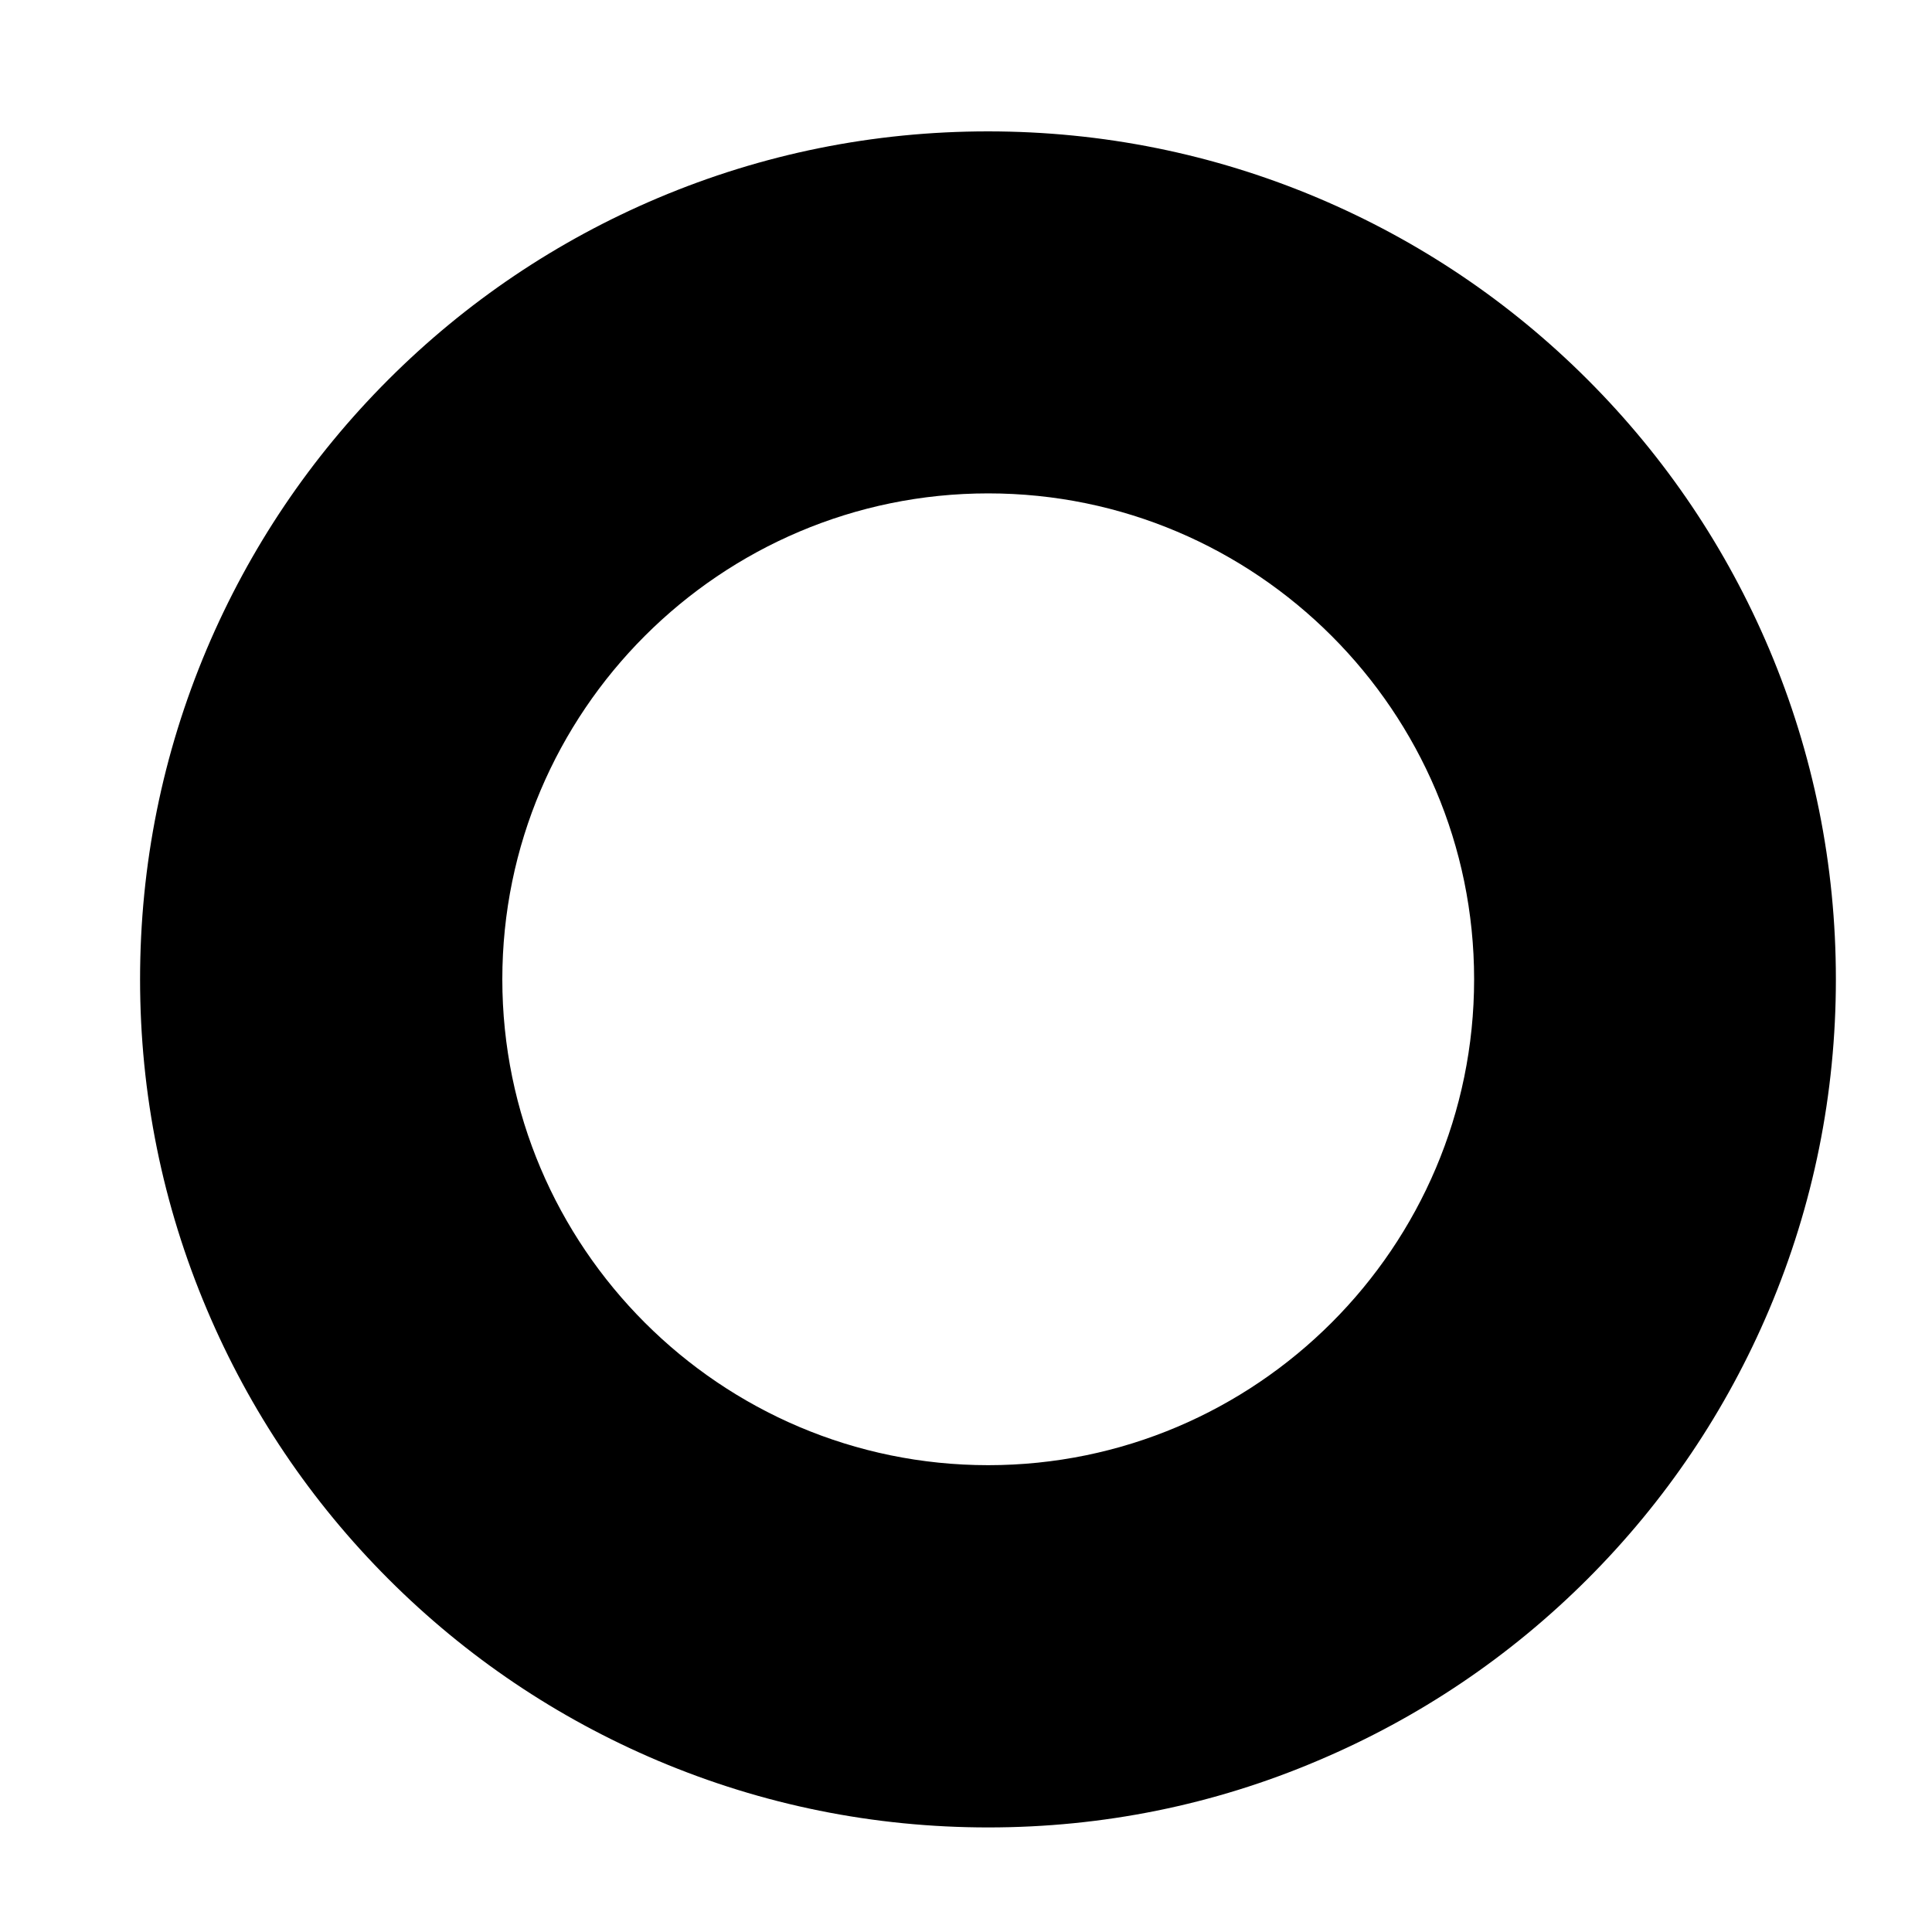 <?xml version="1.0" encoding="utf-8"?>
<!-- Generator: Adobe Illustrator 21.0.0, SVG Export Plug-In . SVG Version: 6.00 Build 0)  -->
<svg version="1.1" id="Layer_1" xmlns="http://www.w3.org/2000/svg" xmlns:xlink="http://www.w3.org/1999/xlink" x="0px" y="0px"
	 viewBox="0 0 800 800" style="enable-background:new 0 0 800 800;" xml:space="preserve">
<style type="text/css">
</style>
<g>
	<path class="st0" d="M409.2,756.7c-47.4,0-93.4-9.3-136.7-27.6c-41.8-17.7-79.4-43-111.6-75.2c-32.2-32.2-57.5-69.8-75.2-111.6
		C67.3,498.9,58,452.9,58,405.5c0-47.4,9.3-93.4,27.6-136.7c17.7-41.8,43-79.4,75.2-111.6c32.2-32.2,69.8-57.5,111.6-75.2
		c43.3-18.3,89.3-27.6,136.7-27.6c47.4,0,93.4,9.3,136.7,27.6c41.8,17.7,79.4,43,111.6,75.2c32.2,32.2,57.5,69.8,75.2,111.6
		c18.3,43.3,27.6,89.3,27.6,136.7c0,47.4-9.3,93.4-27.6,136.7c-17.7,41.8-43,79.4-75.2,111.6s-69.8,57.5-111.6,75.2
		C502.6,747.4,456.6,756.7,409.2,756.7z M409.2,204.3c-110.9,0-201.2,90.3-201.2,201.2c0,110.9,90.3,201.2,201.2,201.2
		c110.9,0,201.2-90.3,201.2-201.2C610.4,294.6,520.1,204.3,409.2,204.3z"/>
</g>
</svg>
